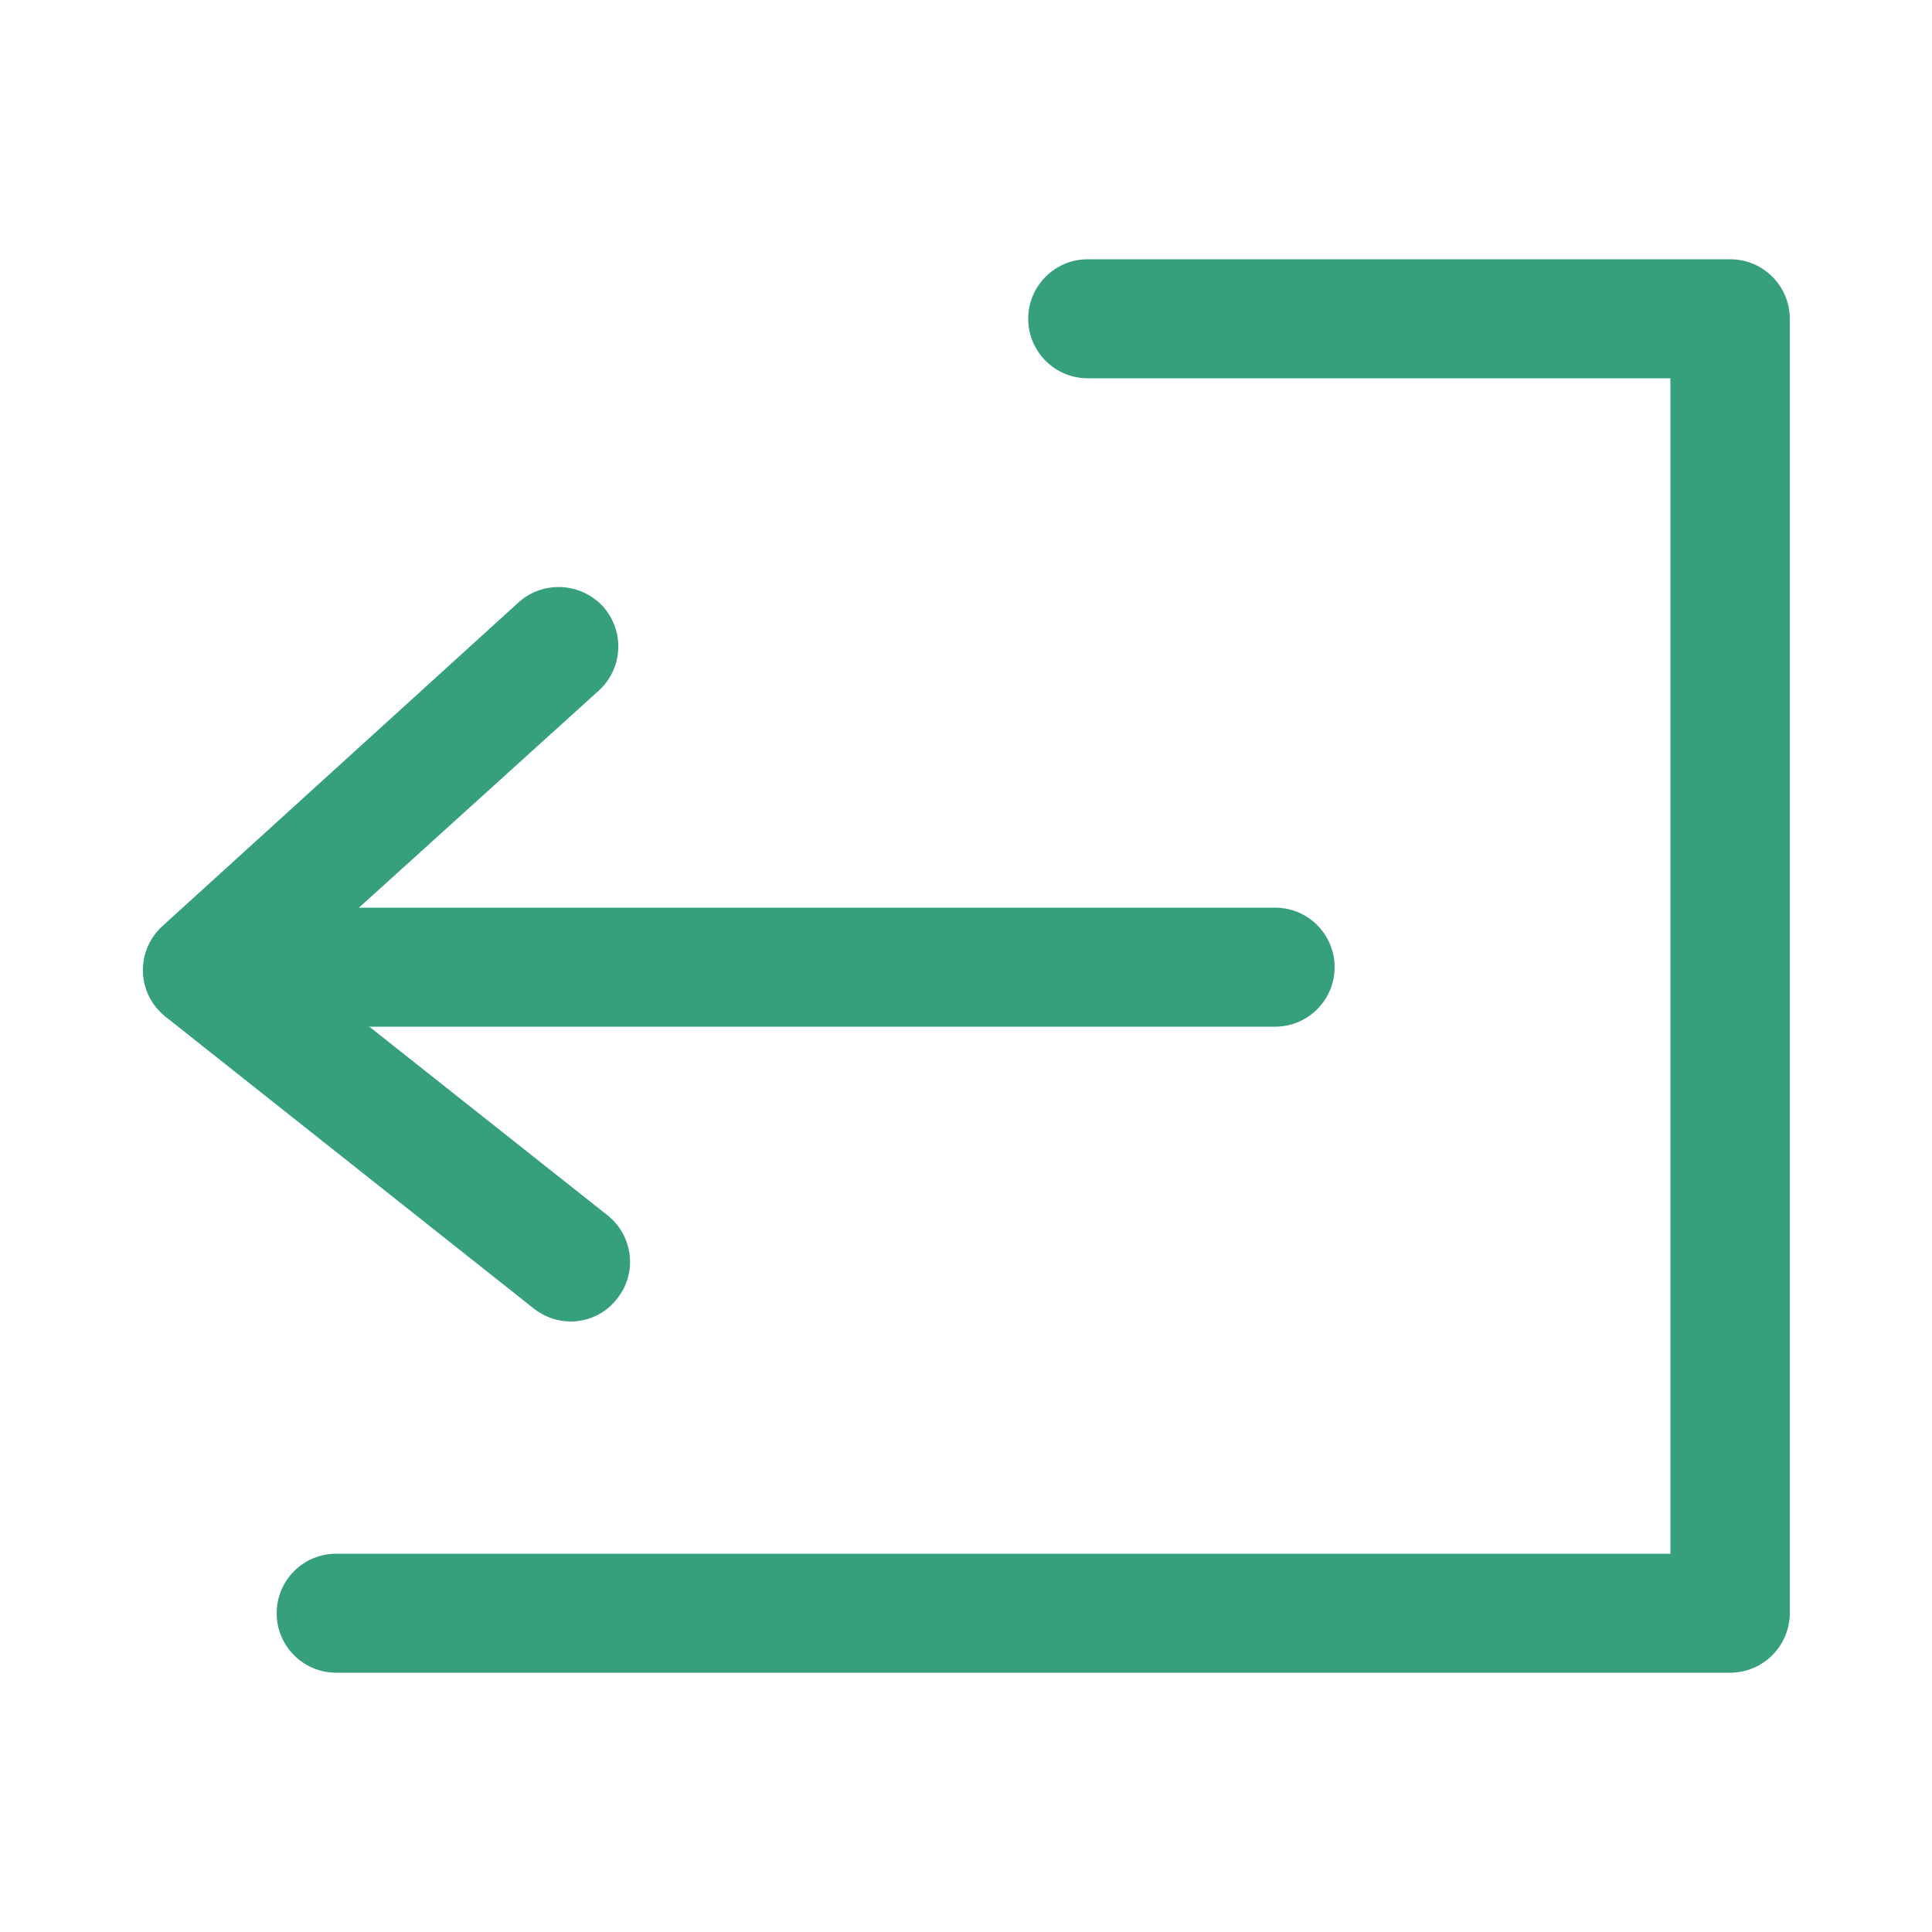<?xml version="1.0" encoding="utf-8"?>
<!-- Generator: Adobe Illustrator 23.1.1, SVG Export Plug-In . SVG Version: 6.00 Build 0)  -->
<svg version="1.1" id="Layer_1" xmlns="http://www.w3.org/2000/svg" xmlns:xlink="http://www.w3.org/1999/xlink" x="0px" y="0px"
	 viewBox="0 0 500 500" style="enable-background:new 0 0 500 500;" xml:space="preserve">
<style type="text/css">
	.st0{fill:#36A07D;}
	.st1{fill-rule:evenodd;clip-rule:evenodd;fill:#FFFFFF;}
</style>
<g>
	<g>
		<path class="st0" d="M447.7,432.9H87c-8.5,0-15.4-6.9-15.4-15.4s6.9-15.4,15.4-15.4h345.3V97.9H281.5c-8.5,0-15.4-6.9-15.4-15.4
			s6.9-15.4,15.4-15.4h166.3c8.5,0,15.4,6.9,15.4,15.4v335.1C463.1,426,456.3,432.9,447.7,432.9z"/>
	</g>
	<g>
		<line class="st1" x1="87" y1="250.3" x2="330" y2="250.3"/>
		<path class="st0" d="M330,265.7H87c-8.5,0-15.4-6.9-15.4-15.4s6.9-15.4,15.4-15.4H330c8.5,0,15.4,6.9,15.4,15.4
			S338.5,265.7,330,265.7z"/>
	</g>
	<g>
		<path class="st0" d="M147.7,342c-3.3,0-6.7-1.1-9.5-3.3l-95.4-75.6c-3.5-2.8-5.7-7-5.8-11.5c-0.2-4.5,1.7-8.9,5-11.9l92.2-83.8
			c6.3-5.7,16-5.2,21.8,1c5.7,6.3,5.3,16-1,21.8L76,250.2l81.2,64.3c6.7,5.3,7.8,15,2.5,21.6C156.7,340,152.2,342,147.7,342z"/>
	</g>
</g>
</svg>
